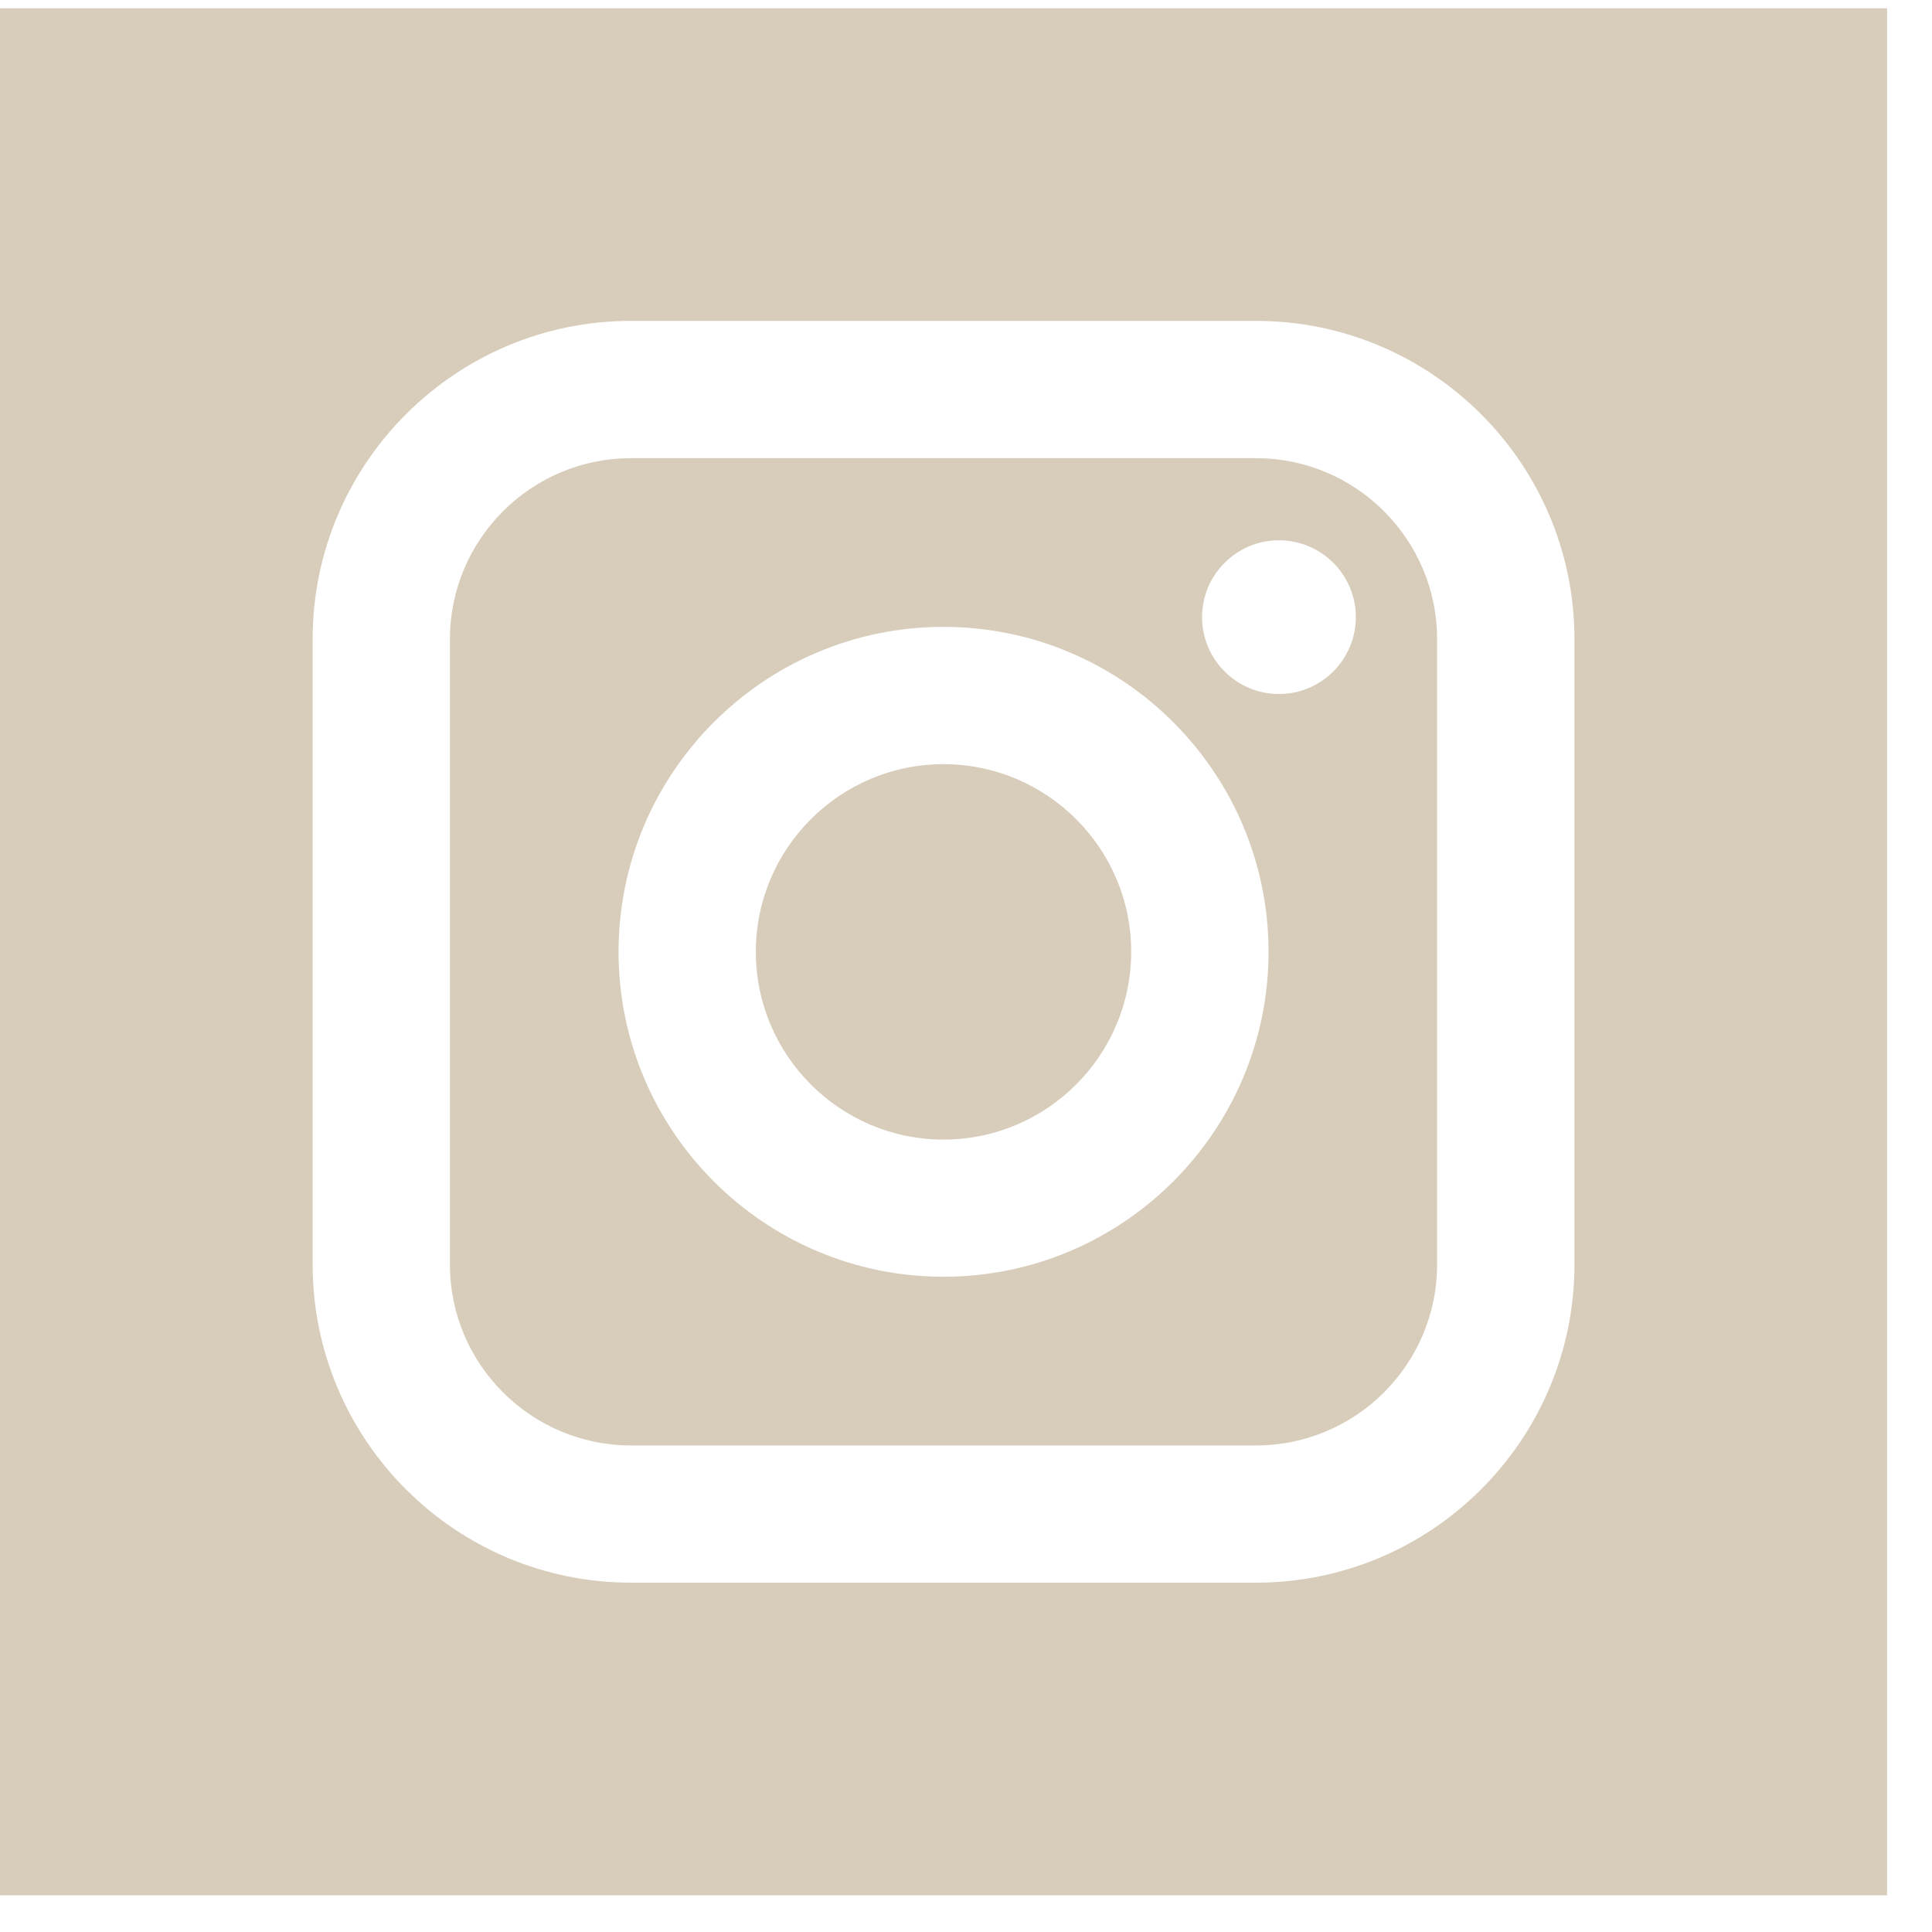 <svg xmlns="http://www.w3.org/2000/svg" width="32" height="32" fill="none" viewBox="0 0 32 32">
    <path fill="#D8CDBA" d="M15.627 12.657c-1.713 0-3.108 1.394-3.108 3.107 0 1.714 1.395 3.11 3.108 3.11 1.714 0 3.109-1.396 3.109-3.11 0-1.713-1.395-3.107-3.109-3.107zm0 0c-1.713 0-3.108 1.394-3.108 3.107 0 1.714 1.395 3.11 3.108 3.11 1.714 0 3.109-1.396 3.109-3.11 0-1.713-1.395-3.107-3.109-3.107zm5.178-5.068H10.45c-1.653 0-2.998 1.345-2.998 2.998v10.355c0 1.653 1.345 2.998 2.998 2.998h10.355c1.653 0 2.998-1.345 2.998-2.998V10.587c0-1.653-1.345-2.998-2.998-2.998zm-5.178 13.558c-2.967 0-5.382-2.414-5.382-5.383 0-2.967 2.415-5.382 5.382-5.382 2.969 0 5.384 2.415 5.384 5.382 0 2.969-2.415 5.383-5.384 5.383zm5.556-9.652c-.702 0-1.273-.571-1.273-1.274 0-.702.571-1.273 1.273-1.273.703 0 1.274.57 1.274 1.273s-.571 1.274-1.274 1.274zm-5.556 1.162c-1.713 0-3.108 1.394-3.108 3.107 0 1.714 1.395 3.11 3.108 3.11 1.714 0 3.109-1.396 3.109-3.11 0-1.713-1.395-3.107-3.109-3.107zm5.178-5.068H10.45c-1.653 0-2.998 1.345-2.998 2.998v10.355c0 1.653 1.345 2.998 2.998 2.998h10.355c1.653 0 2.998-1.345 2.998-2.998V10.587c0-1.653-1.345-2.998-2.998-2.998zm-5.178 13.558c-2.967 0-5.382-2.414-5.382-5.383 0-2.967 2.415-5.382 5.382-5.382 2.969 0 5.384 2.415 5.384 5.382 0 2.969-2.415 5.383-5.384 5.383zm5.556-9.652c-.702 0-1.273-.571-1.273-1.274 0-.702.571-1.273 1.273-1.273.703 0 1.274.57 1.274 1.273s-.571 1.274-1.274 1.274zm-5.556 1.162c-1.713 0-3.108 1.394-3.108 3.107 0 1.714 1.395 3.11 3.108 3.11 1.714 0 3.109-1.396 3.109-3.11 0-1.713-1.395-3.107-3.109-3.107zM0 .137v31.255h31.256V.137H0zm26.078 20.805c0 2.907-2.365 5.272-5.273 5.272H10.45c-2.907 0-5.272-2.364-5.272-5.272V10.587c0-2.907 2.365-5.272 5.272-5.272h10.355c2.908 0 5.273 2.365 5.273 5.272v10.355zM20.805 7.59H10.45c-1.653 0-2.998 1.345-2.998 2.998v10.355c0 1.653 1.345 2.998 2.998 2.998h10.355c1.653 0 2.998-1.345 2.998-2.998V10.587c0-1.653-1.345-2.998-2.998-2.998zm-5.178 13.558c-2.967 0-5.382-2.414-5.382-5.383 0-2.967 2.415-5.382 5.382-5.382 2.969 0 5.384 2.415 5.384 5.382 0 2.969-2.415 5.383-5.384 5.383zm5.556-9.652c-.702 0-1.273-.571-1.273-1.274 0-.702.571-1.273 1.273-1.273.703 0 1.274.57 1.274 1.273s-.571 1.274-1.274 1.274zm-5.556 1.162c-1.713 0-3.108 1.394-3.108 3.107 0 1.714 1.395 3.11 3.108 3.11 1.714 0 3.109-1.396 3.109-3.11 0-1.713-1.395-3.107-3.109-3.107zm0 0c-1.713 0-3.108 1.394-3.108 3.107 0 1.714 1.395 3.11 3.108 3.11 1.714 0 3.109-1.396 3.109-3.11 0-1.713-1.395-3.107-3.109-3.107zm0 0c-1.713 0-3.108 1.394-3.108 3.107 0 1.714 1.395 3.11 3.108 3.11 1.714 0 3.109-1.396 3.109-3.11 0-1.713-1.395-3.107-3.109-3.107zm5.178-5.068H10.45c-1.653 0-2.998 1.345-2.998 2.998v10.355c0 1.653 1.345 2.998 2.998 2.998h10.355c1.653 0 2.998-1.345 2.998-2.998V10.587c0-1.653-1.345-2.998-2.998-2.998zm-5.178 13.558c-2.967 0-5.382-2.414-5.382-5.383 0-2.967 2.415-5.382 5.382-5.382 2.969 0 5.384 2.415 5.384 5.382 0 2.969-2.415 5.383-5.384 5.383zm5.556-9.652c-.702 0-1.273-.571-1.273-1.274 0-.702.571-1.273 1.273-1.273.703 0 1.274.57 1.274 1.273s-.571 1.274-1.274 1.274zm-5.556 1.162c-1.713 0-3.108 1.394-3.108 3.107 0 1.714 1.395 3.11 3.108 3.11 1.714 0 3.109-1.396 3.109-3.11 0-1.713-1.395-3.107-3.109-3.107zm0 0c-1.713 0-3.108 1.394-3.108 3.107 0 1.714 1.395 3.11 3.108 3.11 1.714 0 3.109-1.396 3.109-3.11 0-1.713-1.395-3.107-3.109-3.107zm0 0c-1.713 0-3.108 1.394-3.108 3.107 0 1.714 1.395 3.11 3.108 3.11 1.714 0 3.109-1.396 3.109-3.11 0-1.713-1.395-3.107-3.109-3.107zm5.178-5.068H10.45c-1.653 0-2.998 1.345-2.998 2.998v10.355c0 1.653 1.345 2.998 2.998 2.998h10.355c1.653 0 2.998-1.345 2.998-2.998V10.587c0-1.653-1.345-2.998-2.998-2.998zm-5.178 13.558c-2.967 0-5.382-2.414-5.382-5.383 0-2.967 2.415-5.382 5.382-5.382 2.969 0 5.384 2.415 5.384 5.382 0 2.969-2.415 5.383-5.384 5.383zm5.556-9.652c-.702 0-1.273-.571-1.273-1.274 0-.702.571-1.273 1.273-1.273.703 0 1.274.57 1.274 1.273s-.571 1.274-1.274 1.274zm-5.556 1.162c-1.713 0-3.108 1.394-3.108 3.107 0 1.714 1.395 3.11 3.108 3.11 1.714 0 3.109-1.396 3.109-3.11 0-1.713-1.395-3.107-3.109-3.107z"/>
</svg>
